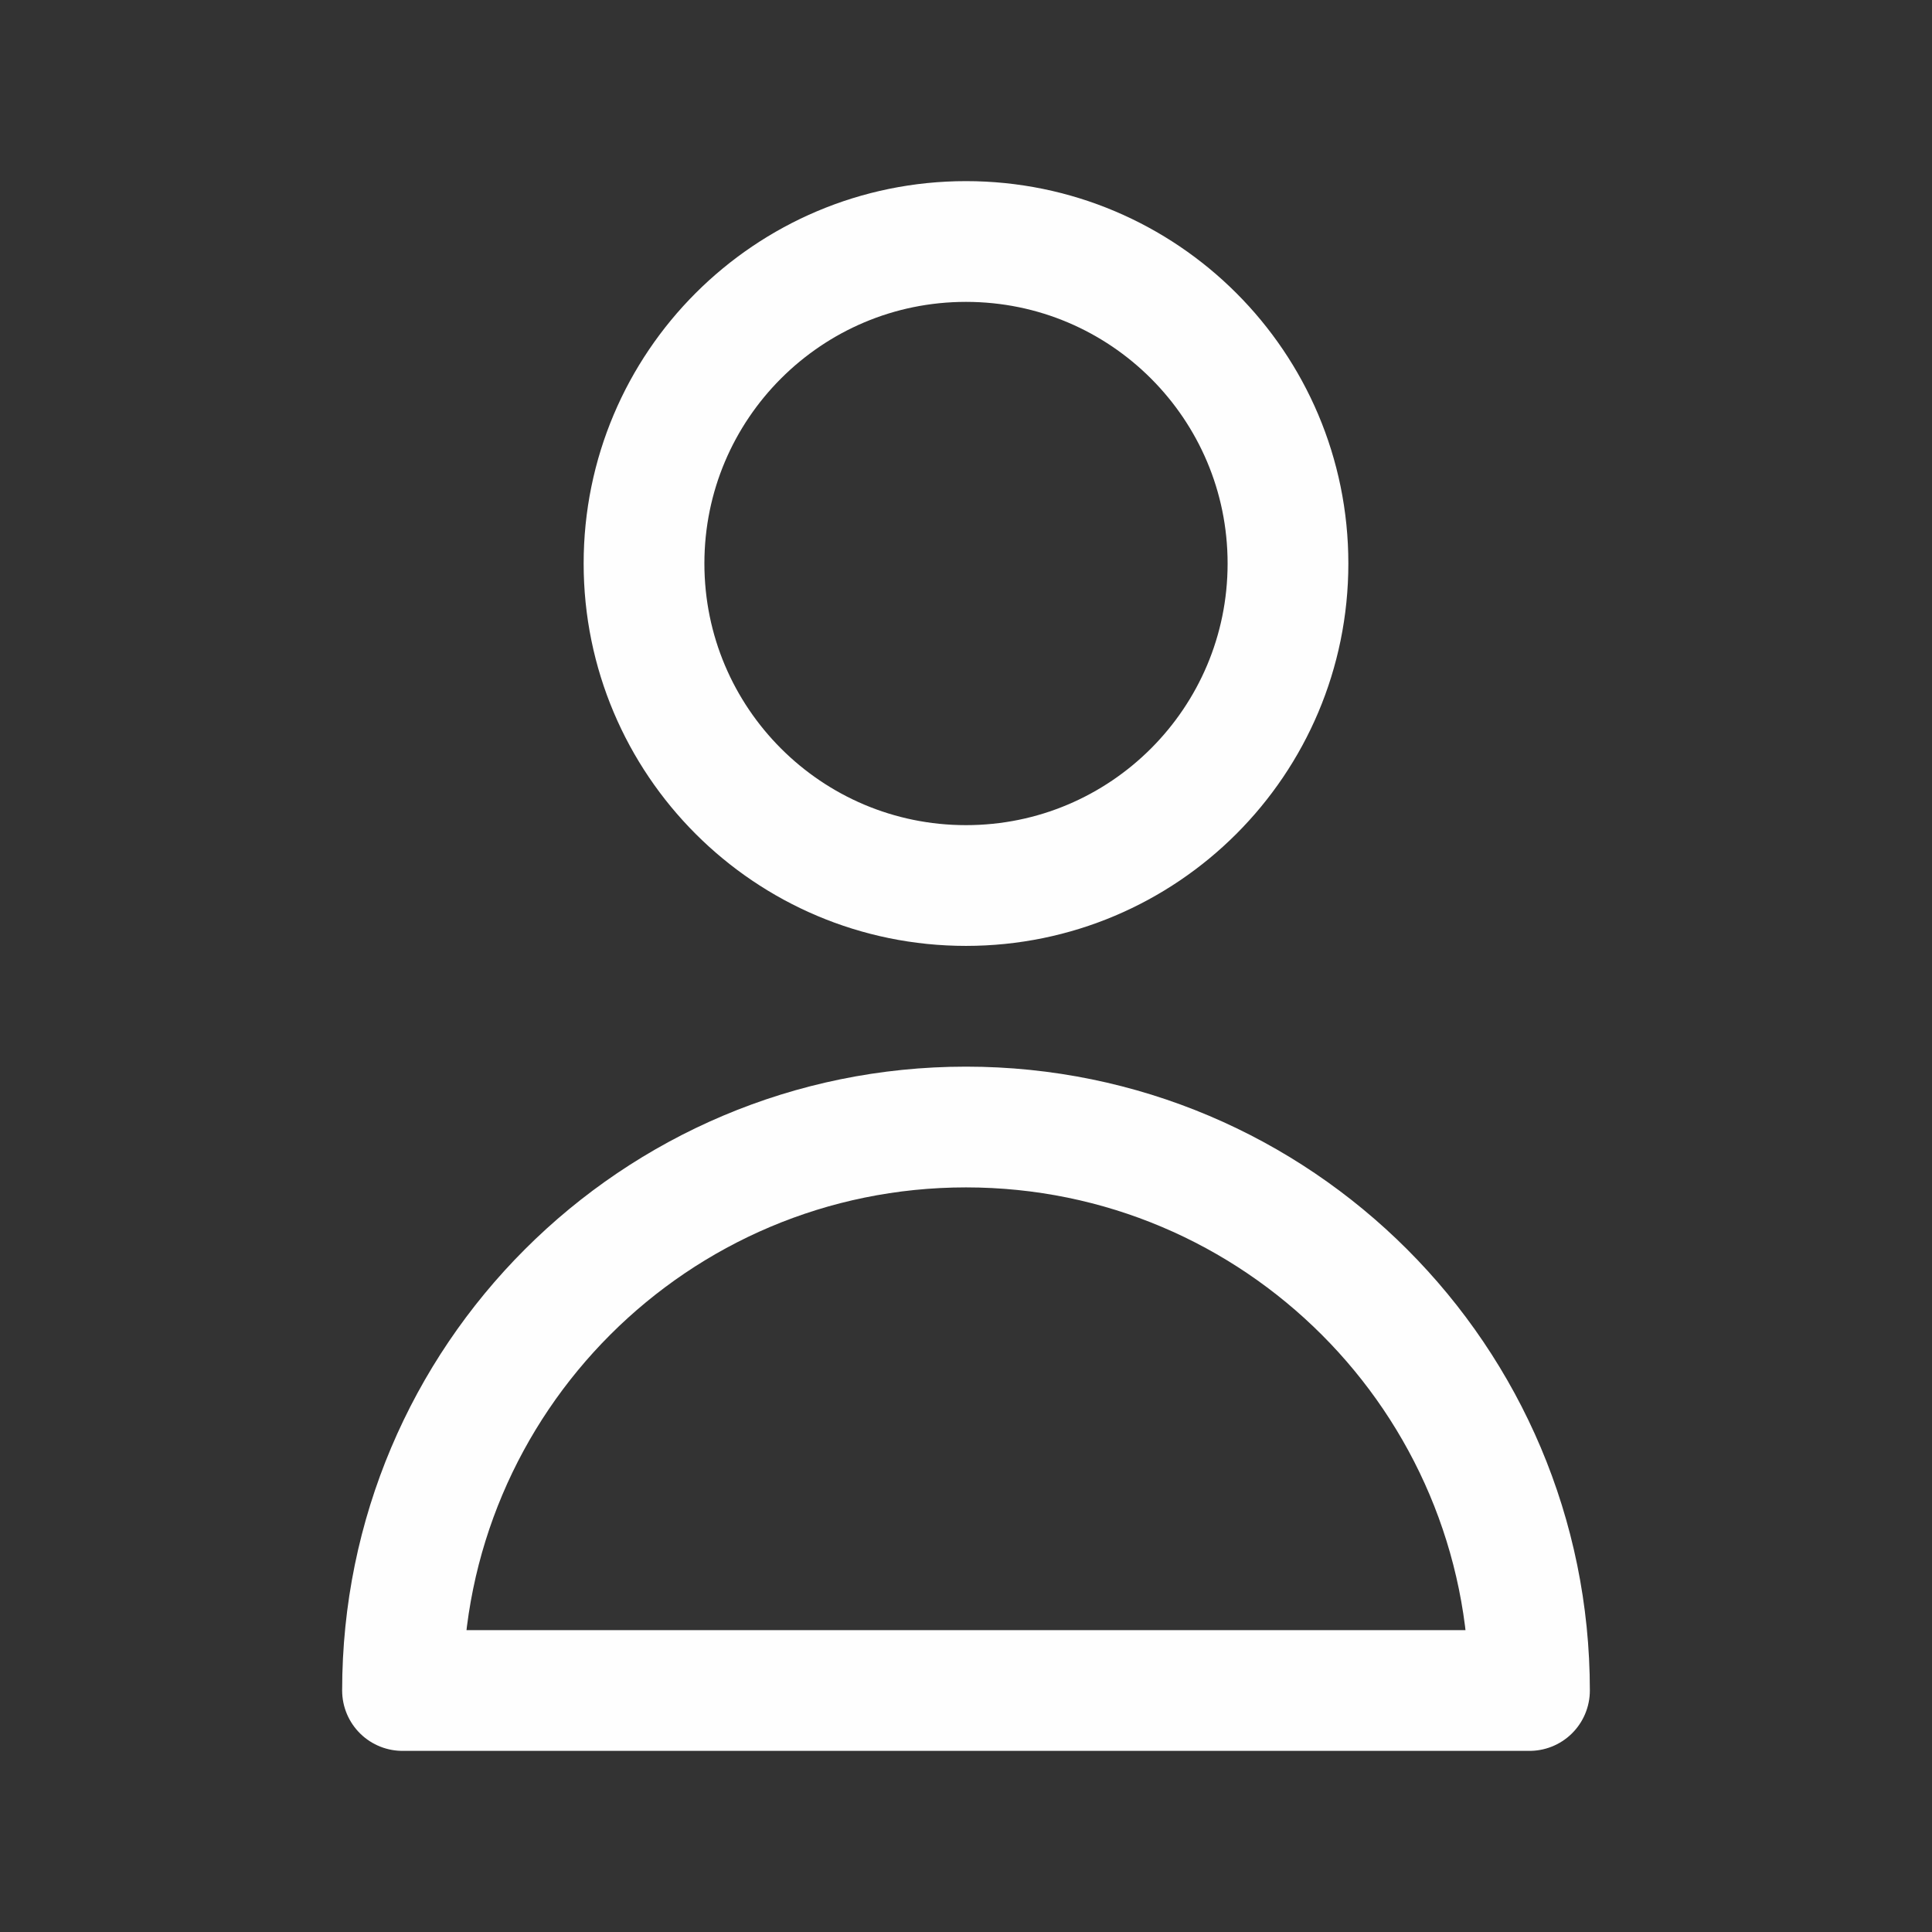 <svg width="32" height="32" viewBox="0 0 32 32" fill="none" xmlns="http://www.w3.org/2000/svg">
<rect x="0" y="0" width="32" height="32" fill="#333333" stroke="none"/>
<path d="M21.333 9.333C21.333 12.279 18.945 14.667 16 14.667C13.054 14.667 10.667 12.279 10.667 9.333C10.667 6.388 13.054 4 16 4C18.945 4 21.333 6.388 21.333 9.333Z" stroke="#FEFEFE" stroke-width="2" stroke-linecap="round" stroke-linejoin="round"/>
<path d="M16 18.667C10.845 18.667 6.667 22.845 6.667 28H25.333C25.333 22.845 21.155 18.667 16 18.667Z" stroke="#FEFEFE" stroke-width="2" stroke-linecap="round" stroke-linejoin="round"/>
</svg>
